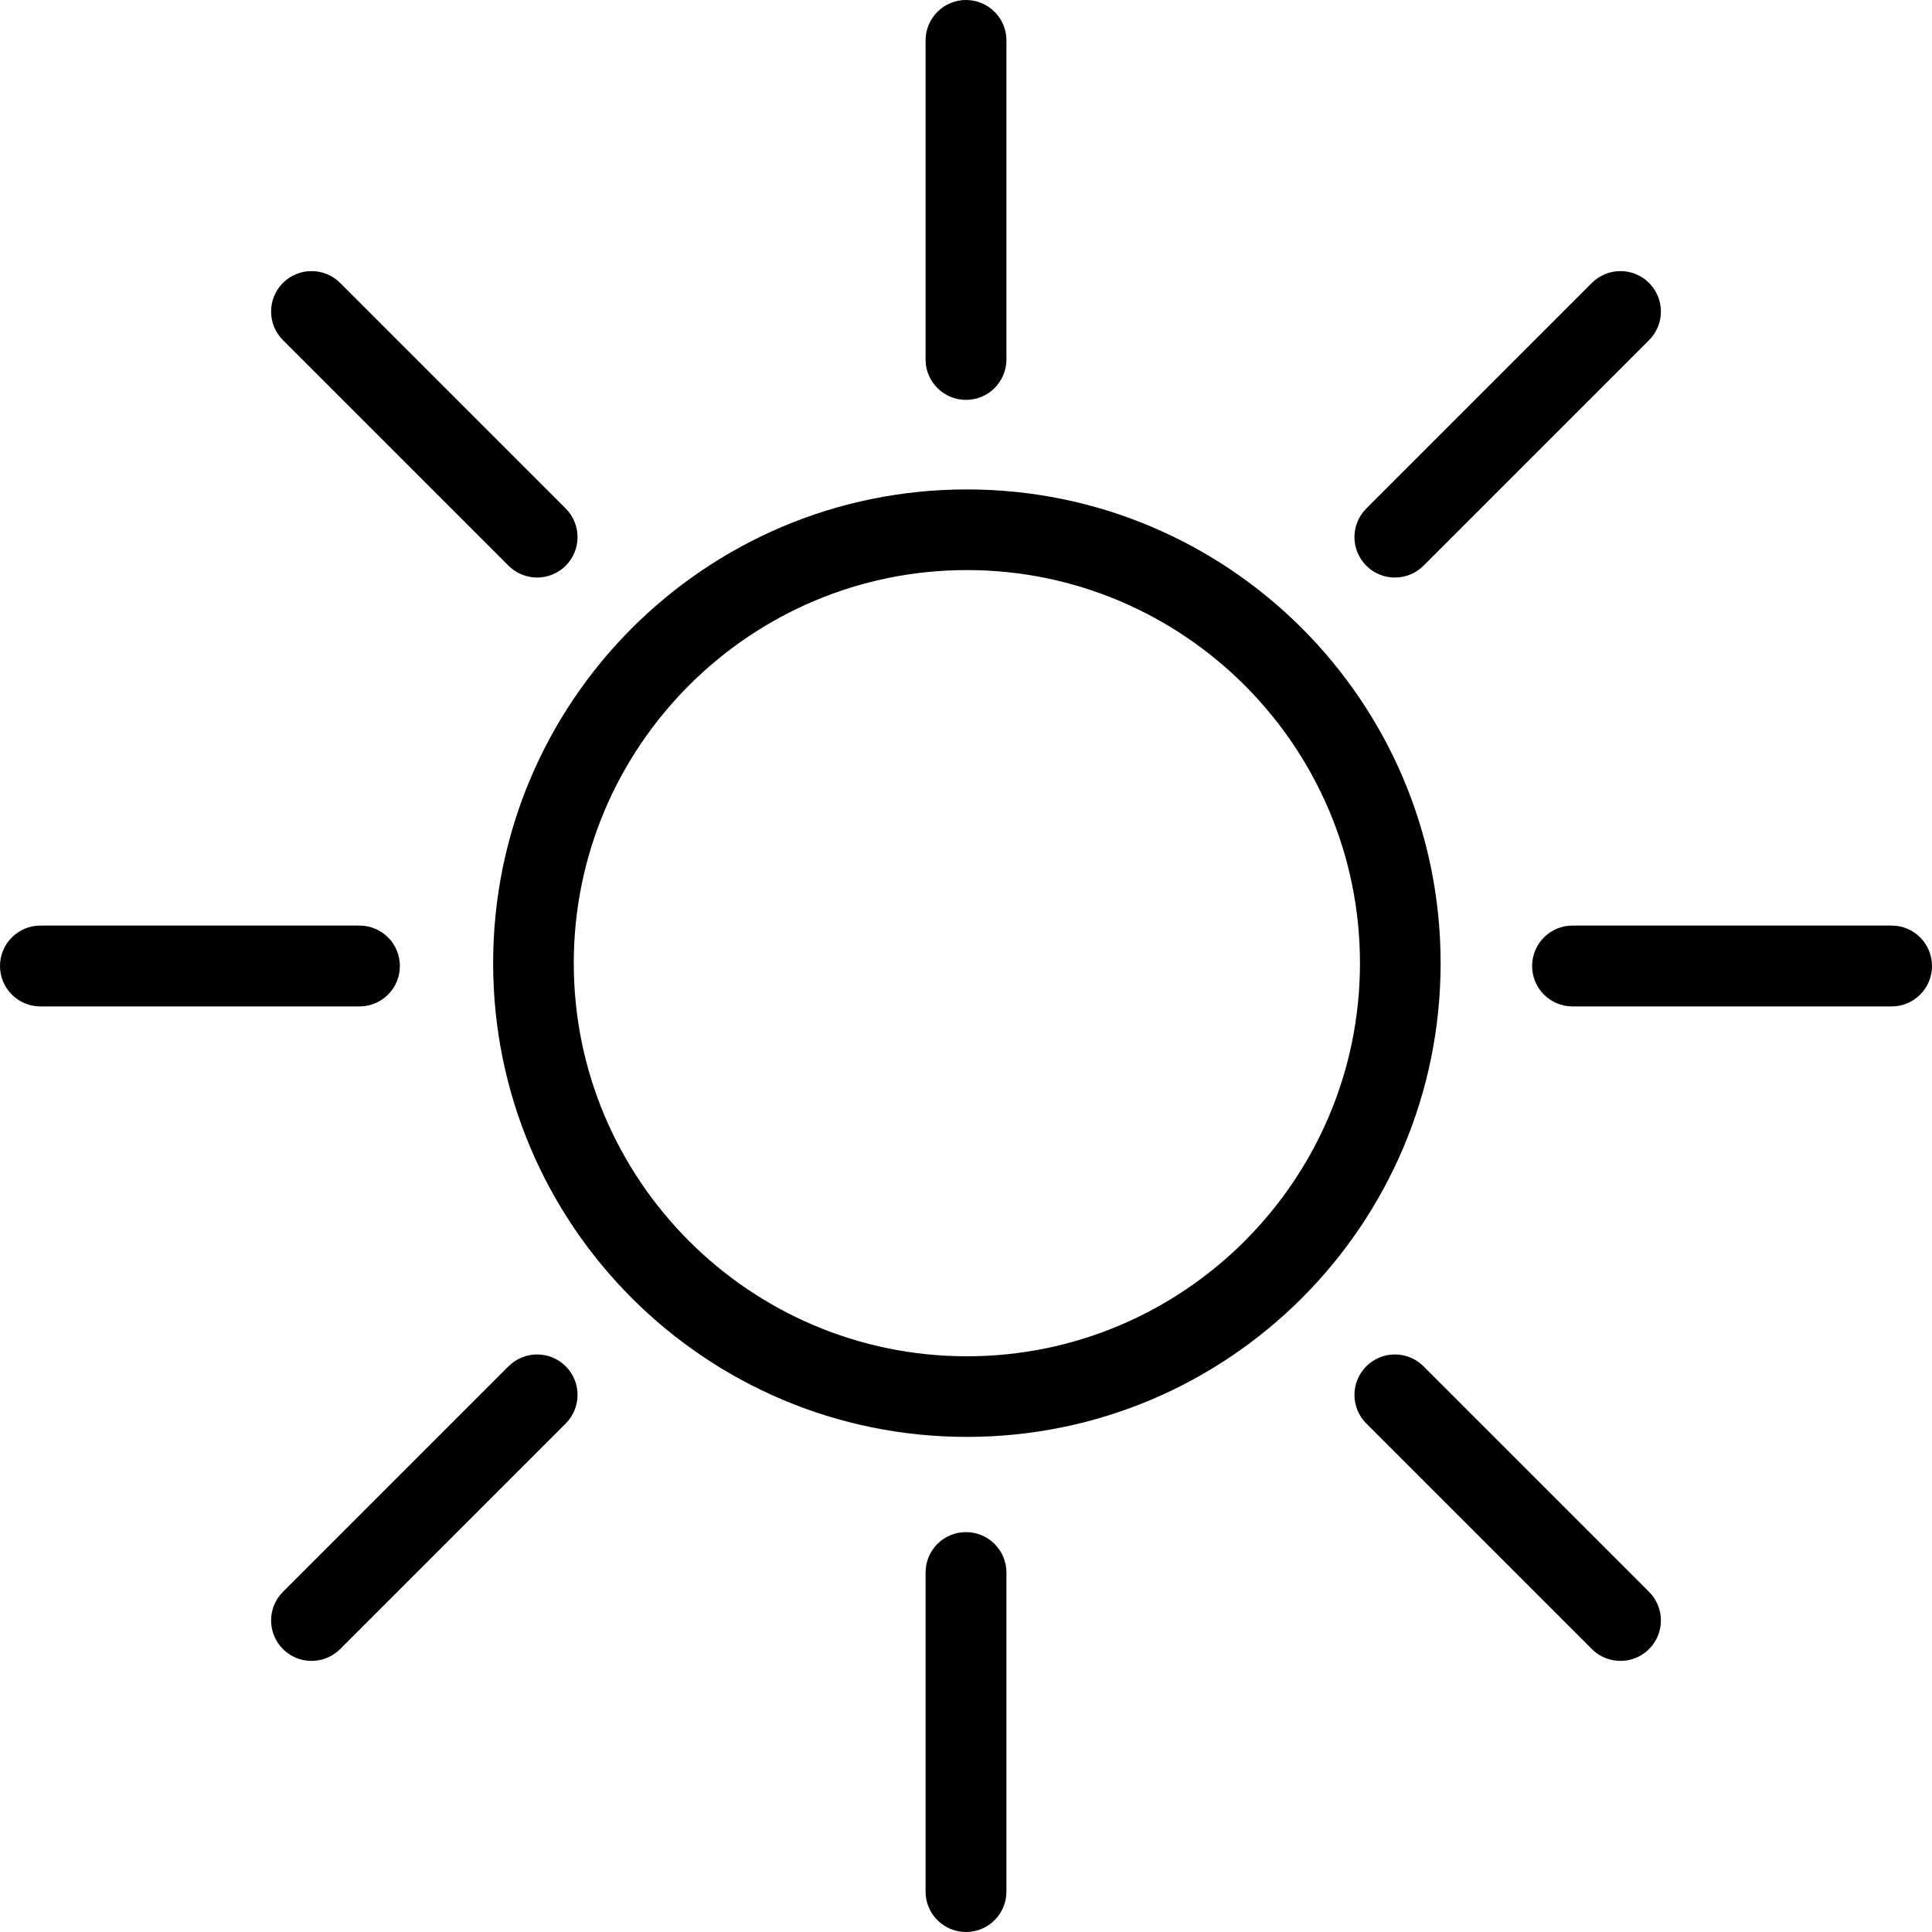 <?xml version="1.0" encoding="UTF-8" standalone="no"?>
<svg width="98px" height="98px" viewBox="0 0 98 98" version="1.1" xmlns="http://www.w3.org/2000/svg" xmlns:xlink="http://www.w3.org/1999/xlink">
    <!-- Generator: Sketch 3.6.1 (26313) - http://www.bohemiancoding.com/sketch -->
    <title>noun_275581_cc</title>
    <desc>Created with Sketch.</desc>
    <defs></defs>
    <g id="Page-1" stroke="none" stroke-width="1" fill="none" fill-rule="evenodd">
        <g id="noun_275581_cc" fill="#000000">
            <g id="Group">
                <path d="M49.044,24.826 C35.772,24.826 25.014,35.585 25.014,48.856 C25.014,62.128 35.773,72.886 49.044,72.886 C62.315,72.886 73.075,62.127 73.075,48.856 C73.075,35.585 62.316,24.826 49.044,24.826 L49.044,24.826 Z M49.044,68.797 C38.049,68.797 29.104,59.852 29.104,48.857 C29.104,37.862 38.049,28.917 49.044,28.917 C60.039,28.917 68.984,37.862 68.984,48.857 C68.984,59.852 60.039,68.797 49.044,68.797 L49.044,68.797 Z" id="Shape"></path>
                <path d="M20.284,49 C20.284,47.867 19.366,46.949 18.233,46.949 L2.051,46.949 C0.918,46.949 0,47.867 0,49 C0,50.133 0.918,51.051 2.051,51.051 L18.233,51.051 C19.366,51.052 20.284,50.133 20.284,49 L20.284,49 Z" id="Shape"></path>
                <path d="M95.949,46.949 L79.767,46.949 C78.634,46.949 77.716,47.868 77.716,49 C77.716,50.133 78.634,51.051 79.767,51.051 L95.949,51.051 C97.082,51.052 98,50.133 98,49 C98,47.867 97.082,46.949 95.949,46.949 L95.949,46.949 Z" id="Shape"></path>
                <path d="M49,77.716 C47.867,77.716 46.949,78.634 46.949,79.768 L46.949,95.95 C46.949,97.082 47.867,98 49,98 C50.133,98 51.051,97.082 51.051,95.949 L51.051,79.767 C51.052,78.634 50.133,77.716 49,77.716 L49,77.716 Z" id="Shape"></path>
                <path d="M49,20.284 C50.133,20.284 51.051,19.366 51.051,18.233 L51.051,2.051 C51.052,0.918 50.133,0 49,0 C47.867,0 46.949,0.918 46.949,2.052 L46.949,18.234 C46.949,19.366 47.867,20.284 49,20.284 L49,20.284 Z" id="Shape"></path>
                <path d="M25.794,69.305 L14.352,80.747 C13.551,81.548 13.551,82.847 14.352,83.648 C15.153,84.449 16.452,84.449 17.253,83.648 L28.695,72.206 C29.496,71.405 29.496,70.106 28.695,69.305 C27.894,68.504 26.595,68.504 25.794,69.305 L25.794,69.305 Z" id="Shape"></path>
                <path d="M72.206,28.695 L83.648,17.253 C84.449,16.452 84.449,15.153 83.648,14.352 C82.847,13.551 81.548,13.551 80.747,14.352 L69.305,25.794 C68.504,26.595 68.504,27.894 69.305,28.695 C70.106,29.496 71.405,29.496 72.206,28.695 L72.206,28.695 Z" id="Shape"></path>
                <path d="M72.206,69.305 C71.405,68.504 70.106,68.504 69.305,69.305 C68.504,70.106 68.504,71.405 69.305,72.206 L80.747,83.648 C81.548,84.449 82.847,84.449 83.648,83.648 C84.449,82.847 84.449,81.548 83.648,80.747 L72.206,69.305 L72.206,69.305 Z" id="Shape"></path>
                <path d="M25.794,28.695 C26.595,29.496 27.894,29.496 28.695,28.695 C29.496,27.894 29.496,26.595 28.695,25.794 L17.253,14.352 C16.452,13.551 15.153,13.551 14.352,14.352 C13.551,15.153 13.551,16.452 14.352,17.253 L25.794,28.695 L25.794,28.695 Z" id="Shape"></path>
            </g>
        </g>
    </g>
</svg>